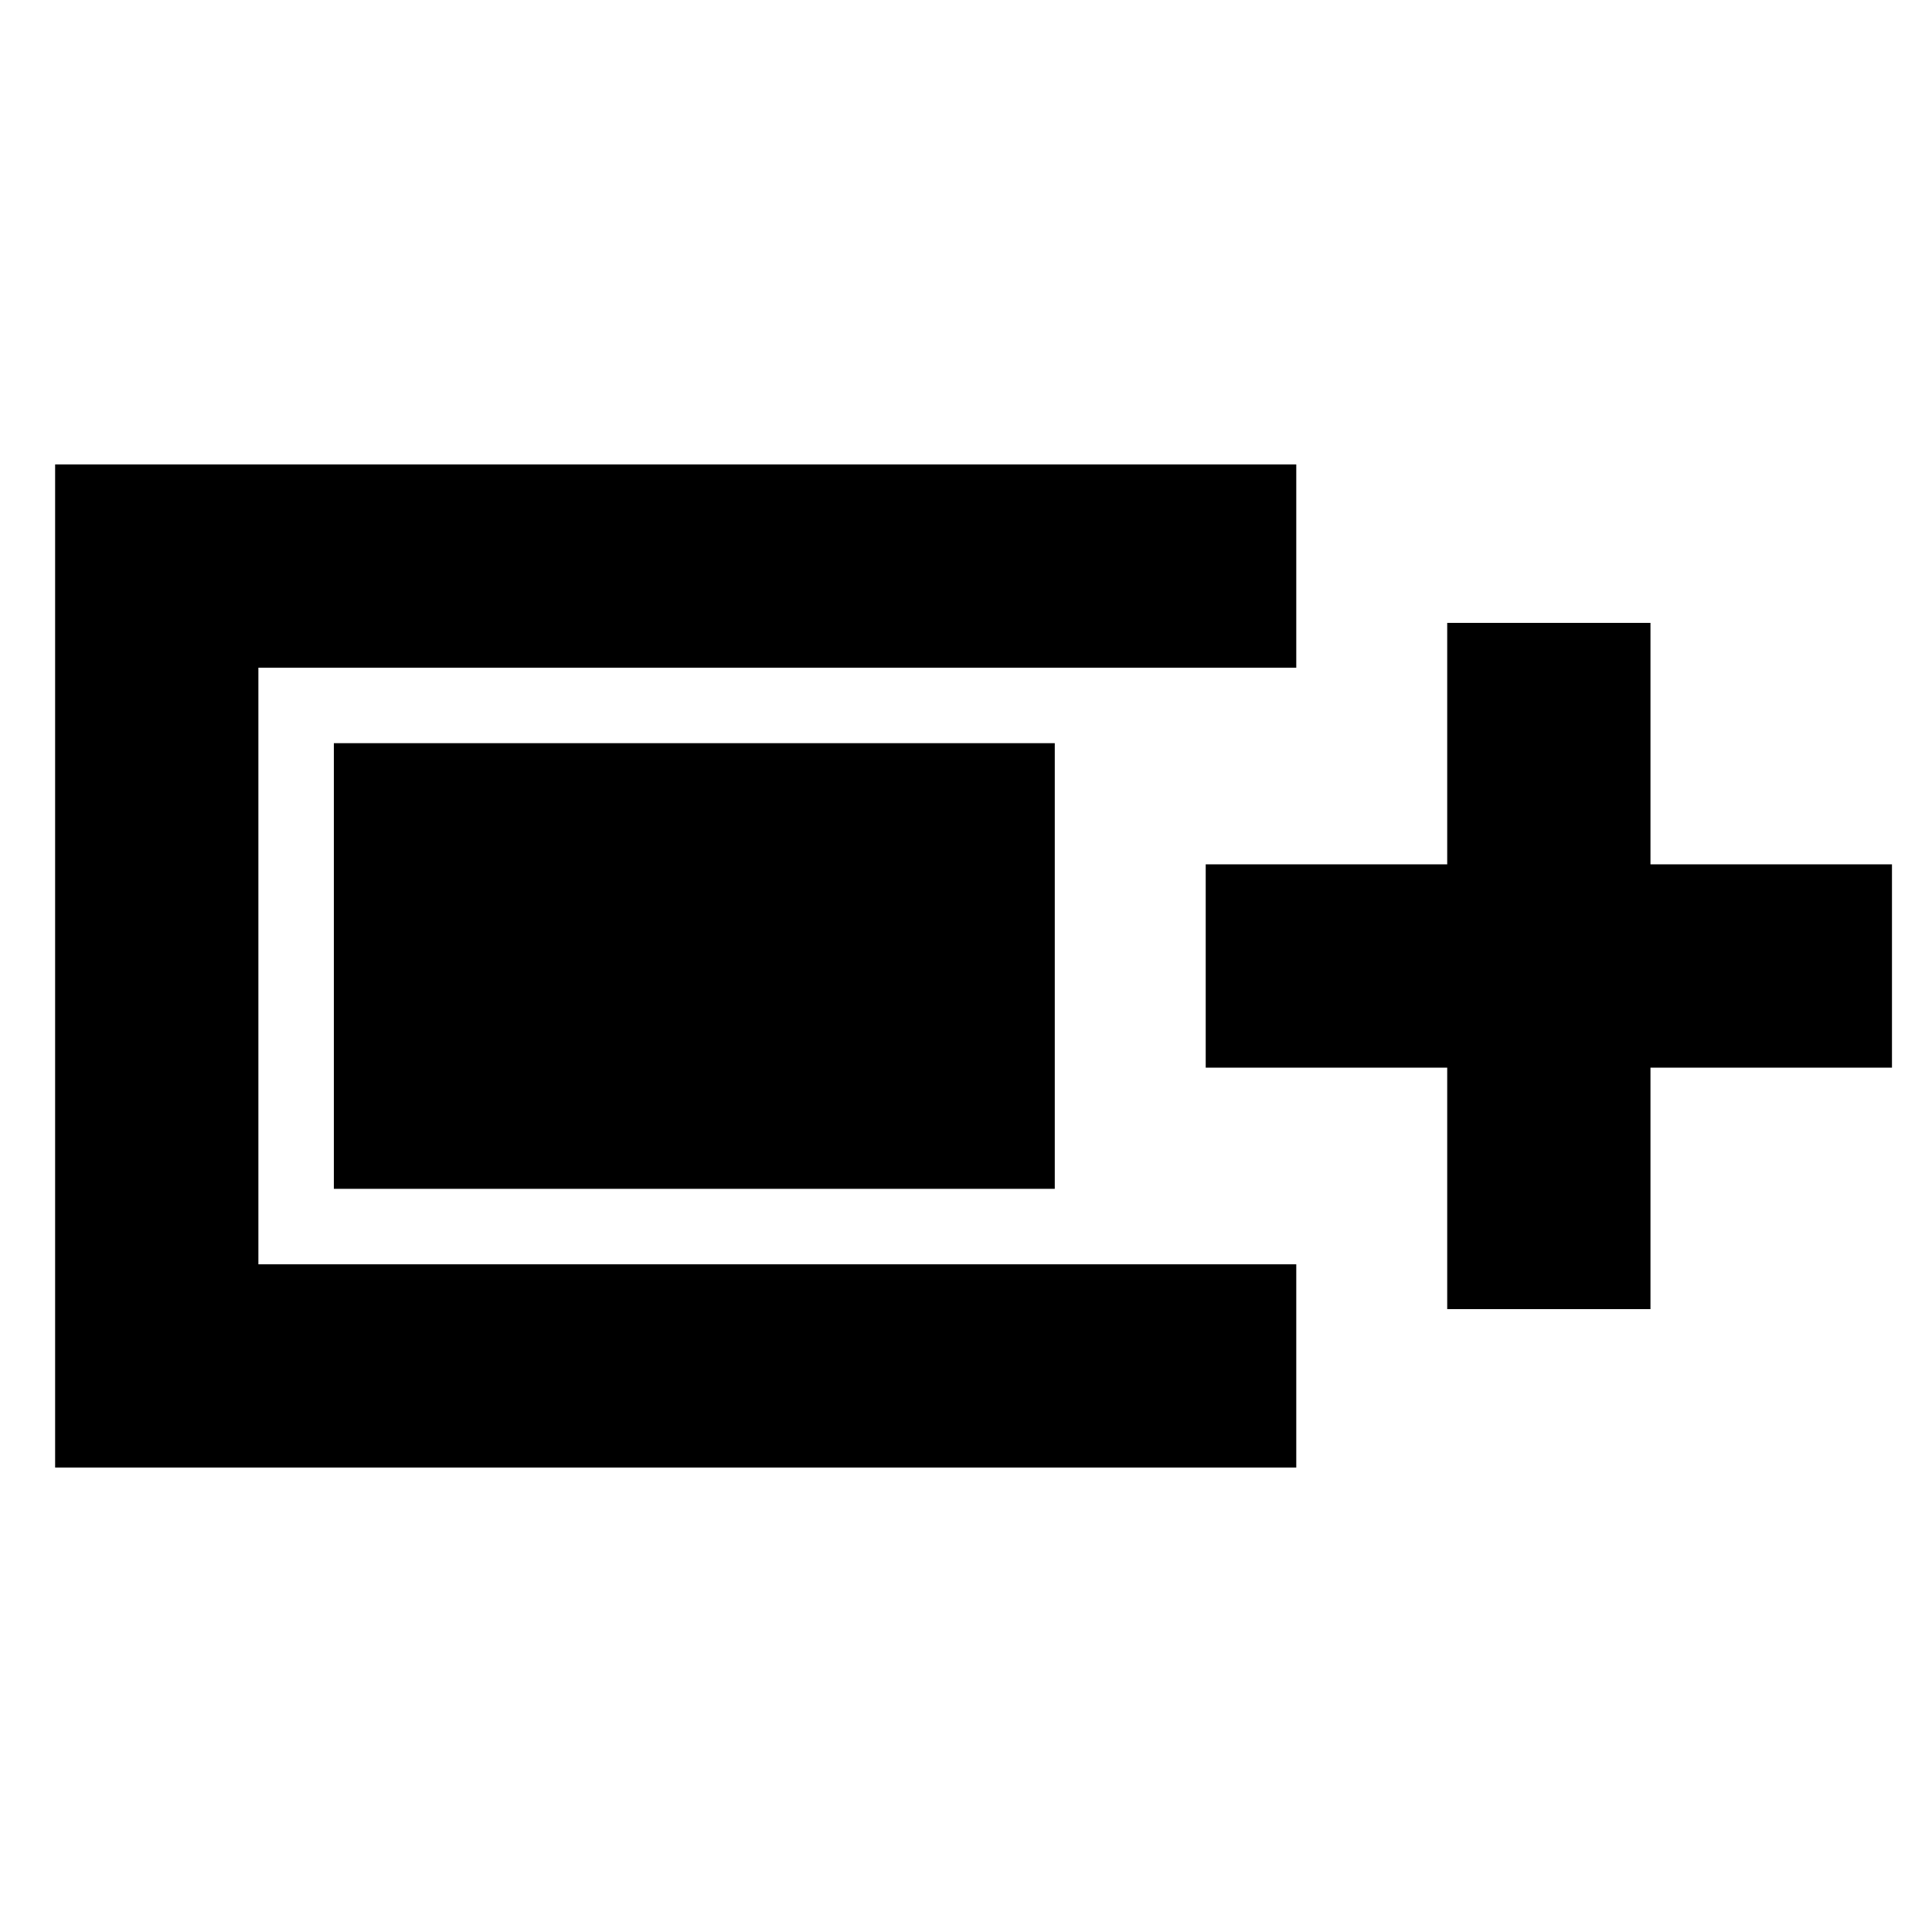 <svg xmlns="http://www.w3.org/2000/svg" height="24" viewBox="0 -960 960 960" width="24"><path d="M27.39-230.78v-498.44h616.72v101H128.39v296.44h515.72v101H27.39Zm691.72-78.72v-120h-120v-101h120v-120h101v120h120v101h-120v120h-101Zm-553.22-59.78v-221.44h358.22v221.44H165.89Z"/></svg>